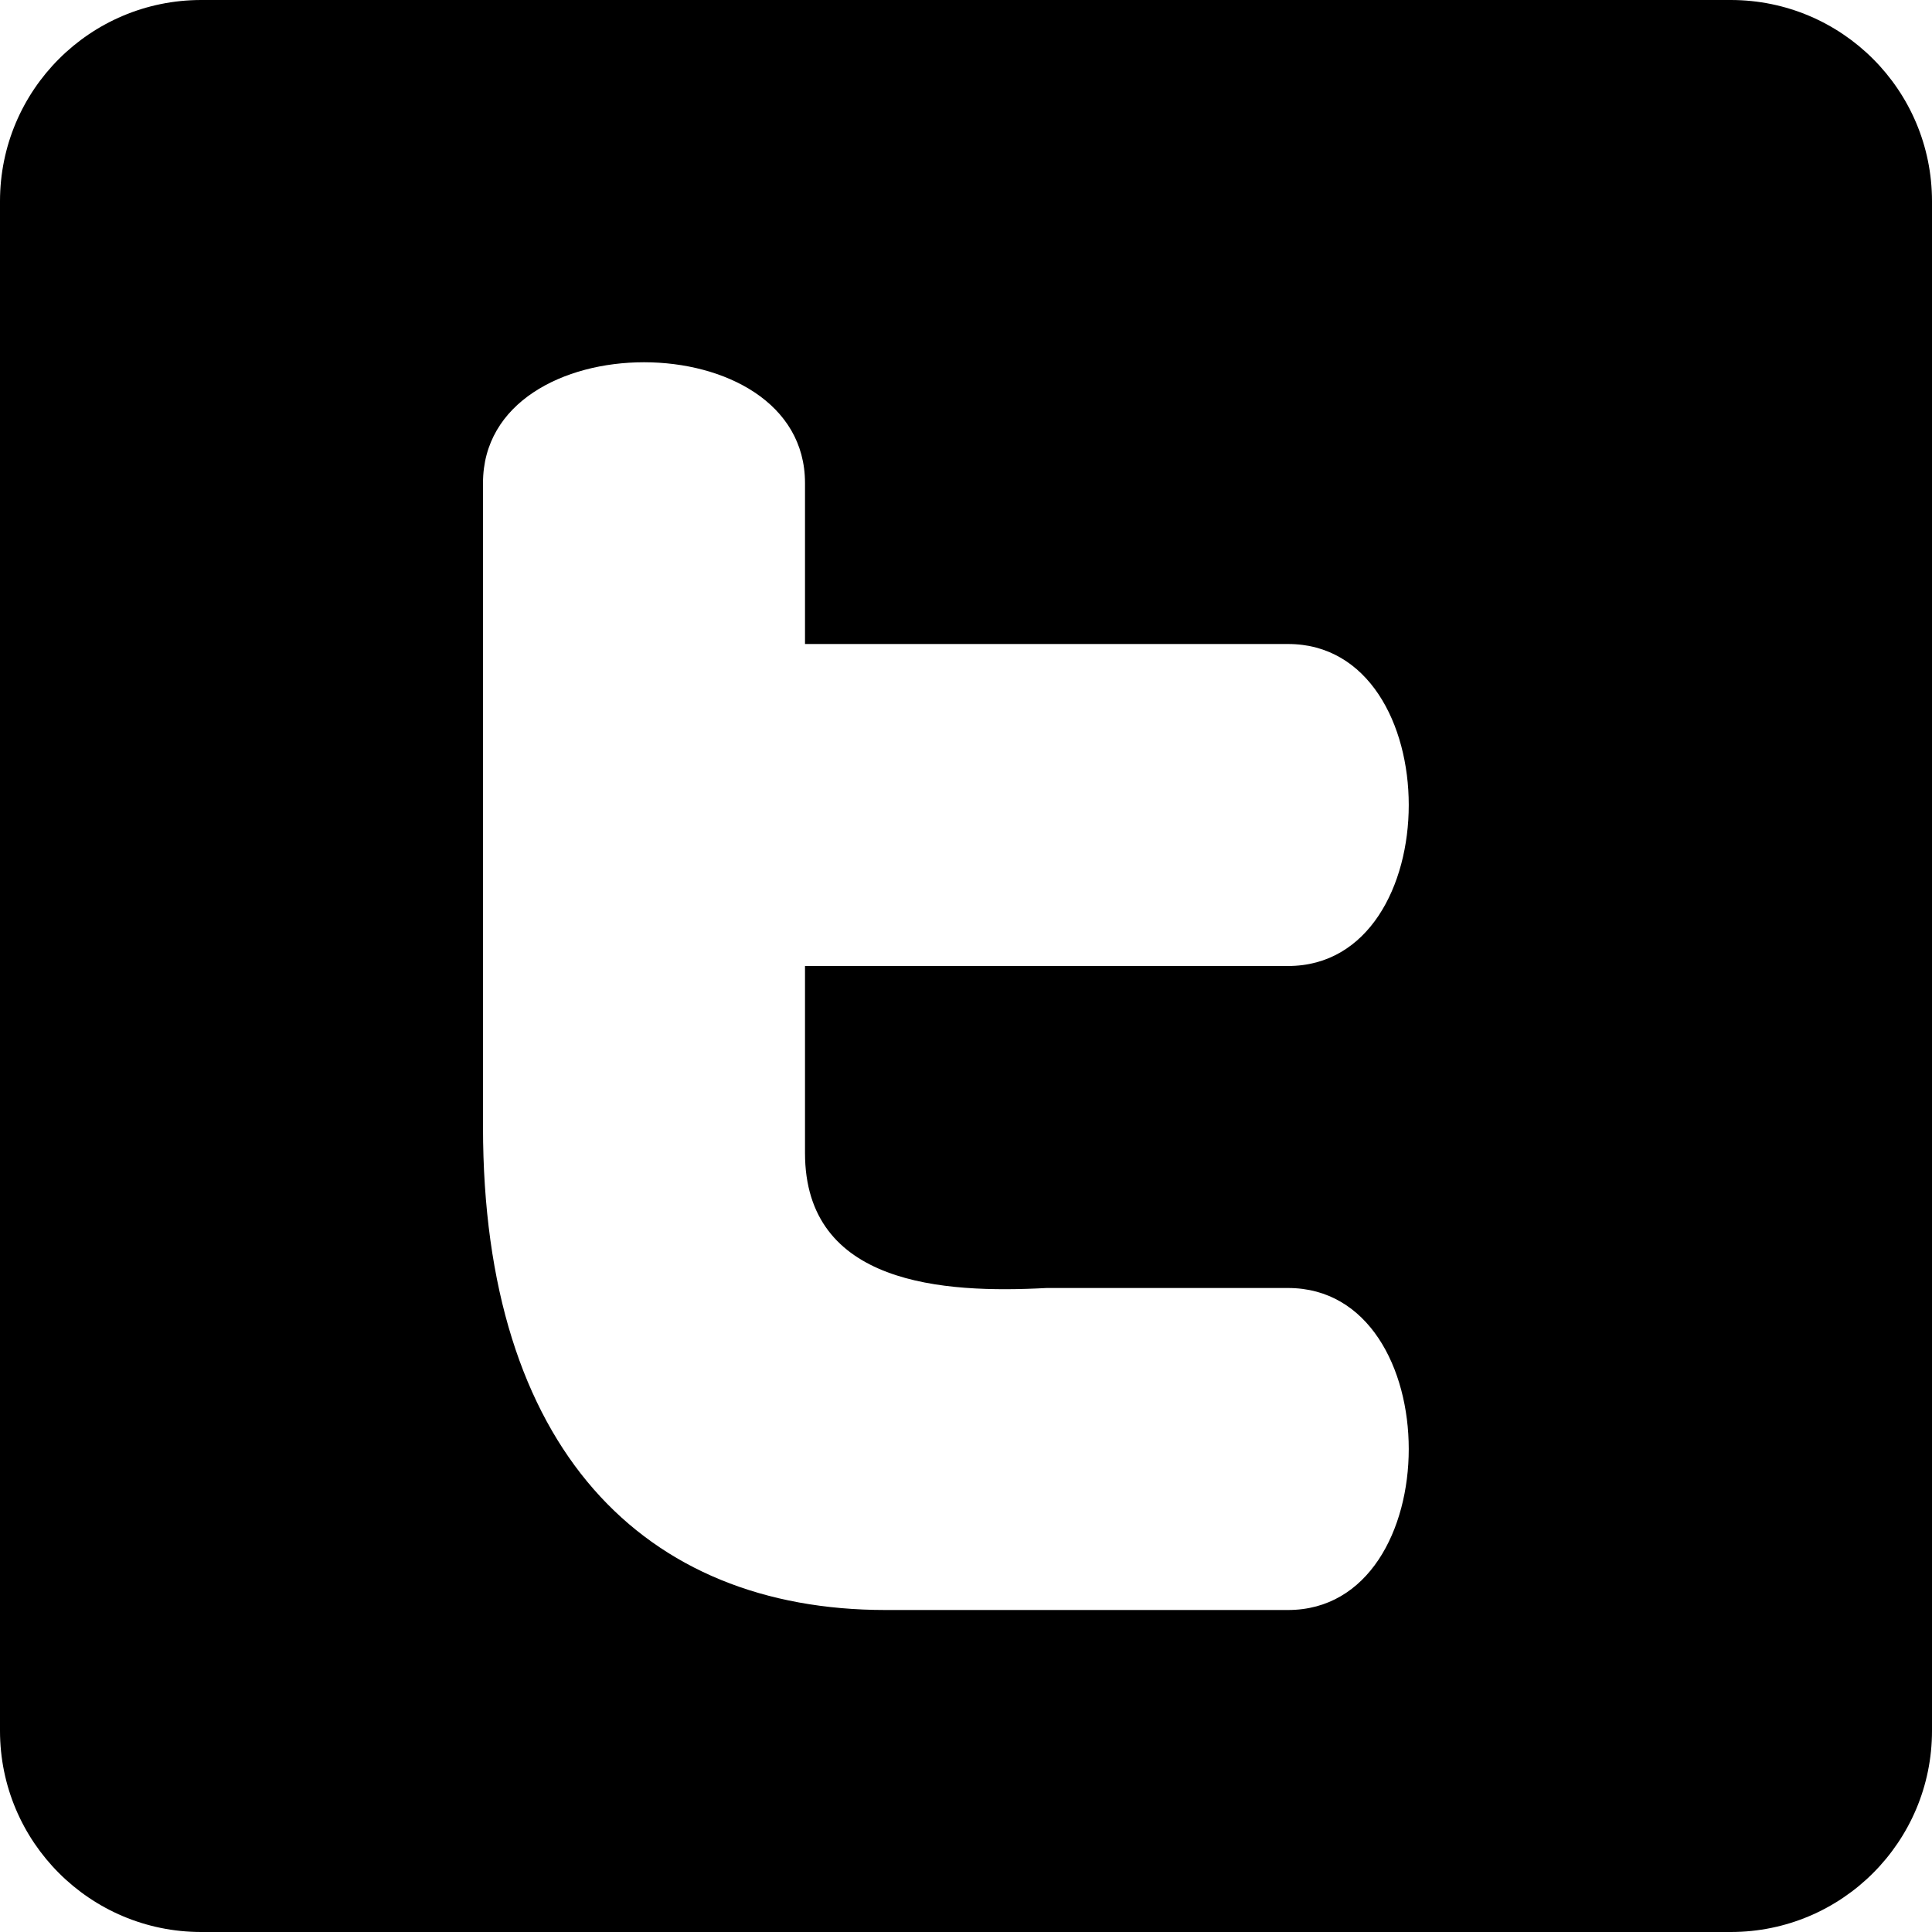 <?xml version="1.0" encoding="utf-8"?>
<!DOCTYPE svg PUBLIC "-//W3C//DTD SVG 1.1//EN" "http://www.w3.org/Graphics/SVG/1.1/DTD/svg11.dtd">
<svg version="1.1" id="Layer_1" xmlns="http://www.w3.org/2000/svg" xmlns:xlink="http://www.w3.org/1999/xlink" x="0px" y="0px"
	 width="24px" height="24px" viewBox="0 0 24 24" enable-background="new 0 0 24 24" xml:space="preserve">
<g id="twitter_x5F_t_2_">
	<path d="M21.5,0h-19C1.119,0,0,1.119,0,2.5v19C0,22.881,1.119,24,2.5,24h19c1.381,0,2.5-1.119,2.5-2.5v-19
		C24,1.119,22.881,0,21.5,0z M13,16c0,0,2,0,3,0c2,0,2,4,0,4s-2,0-5,0s-5-2-5-6s0-5,0-8c0-2,4-2,4,0s0,2,0,2h6c2,0,2,4,0,4h-6v2.322
		C10,15.962,11.716,16.069,13,16z"/>
</g>
</svg>

